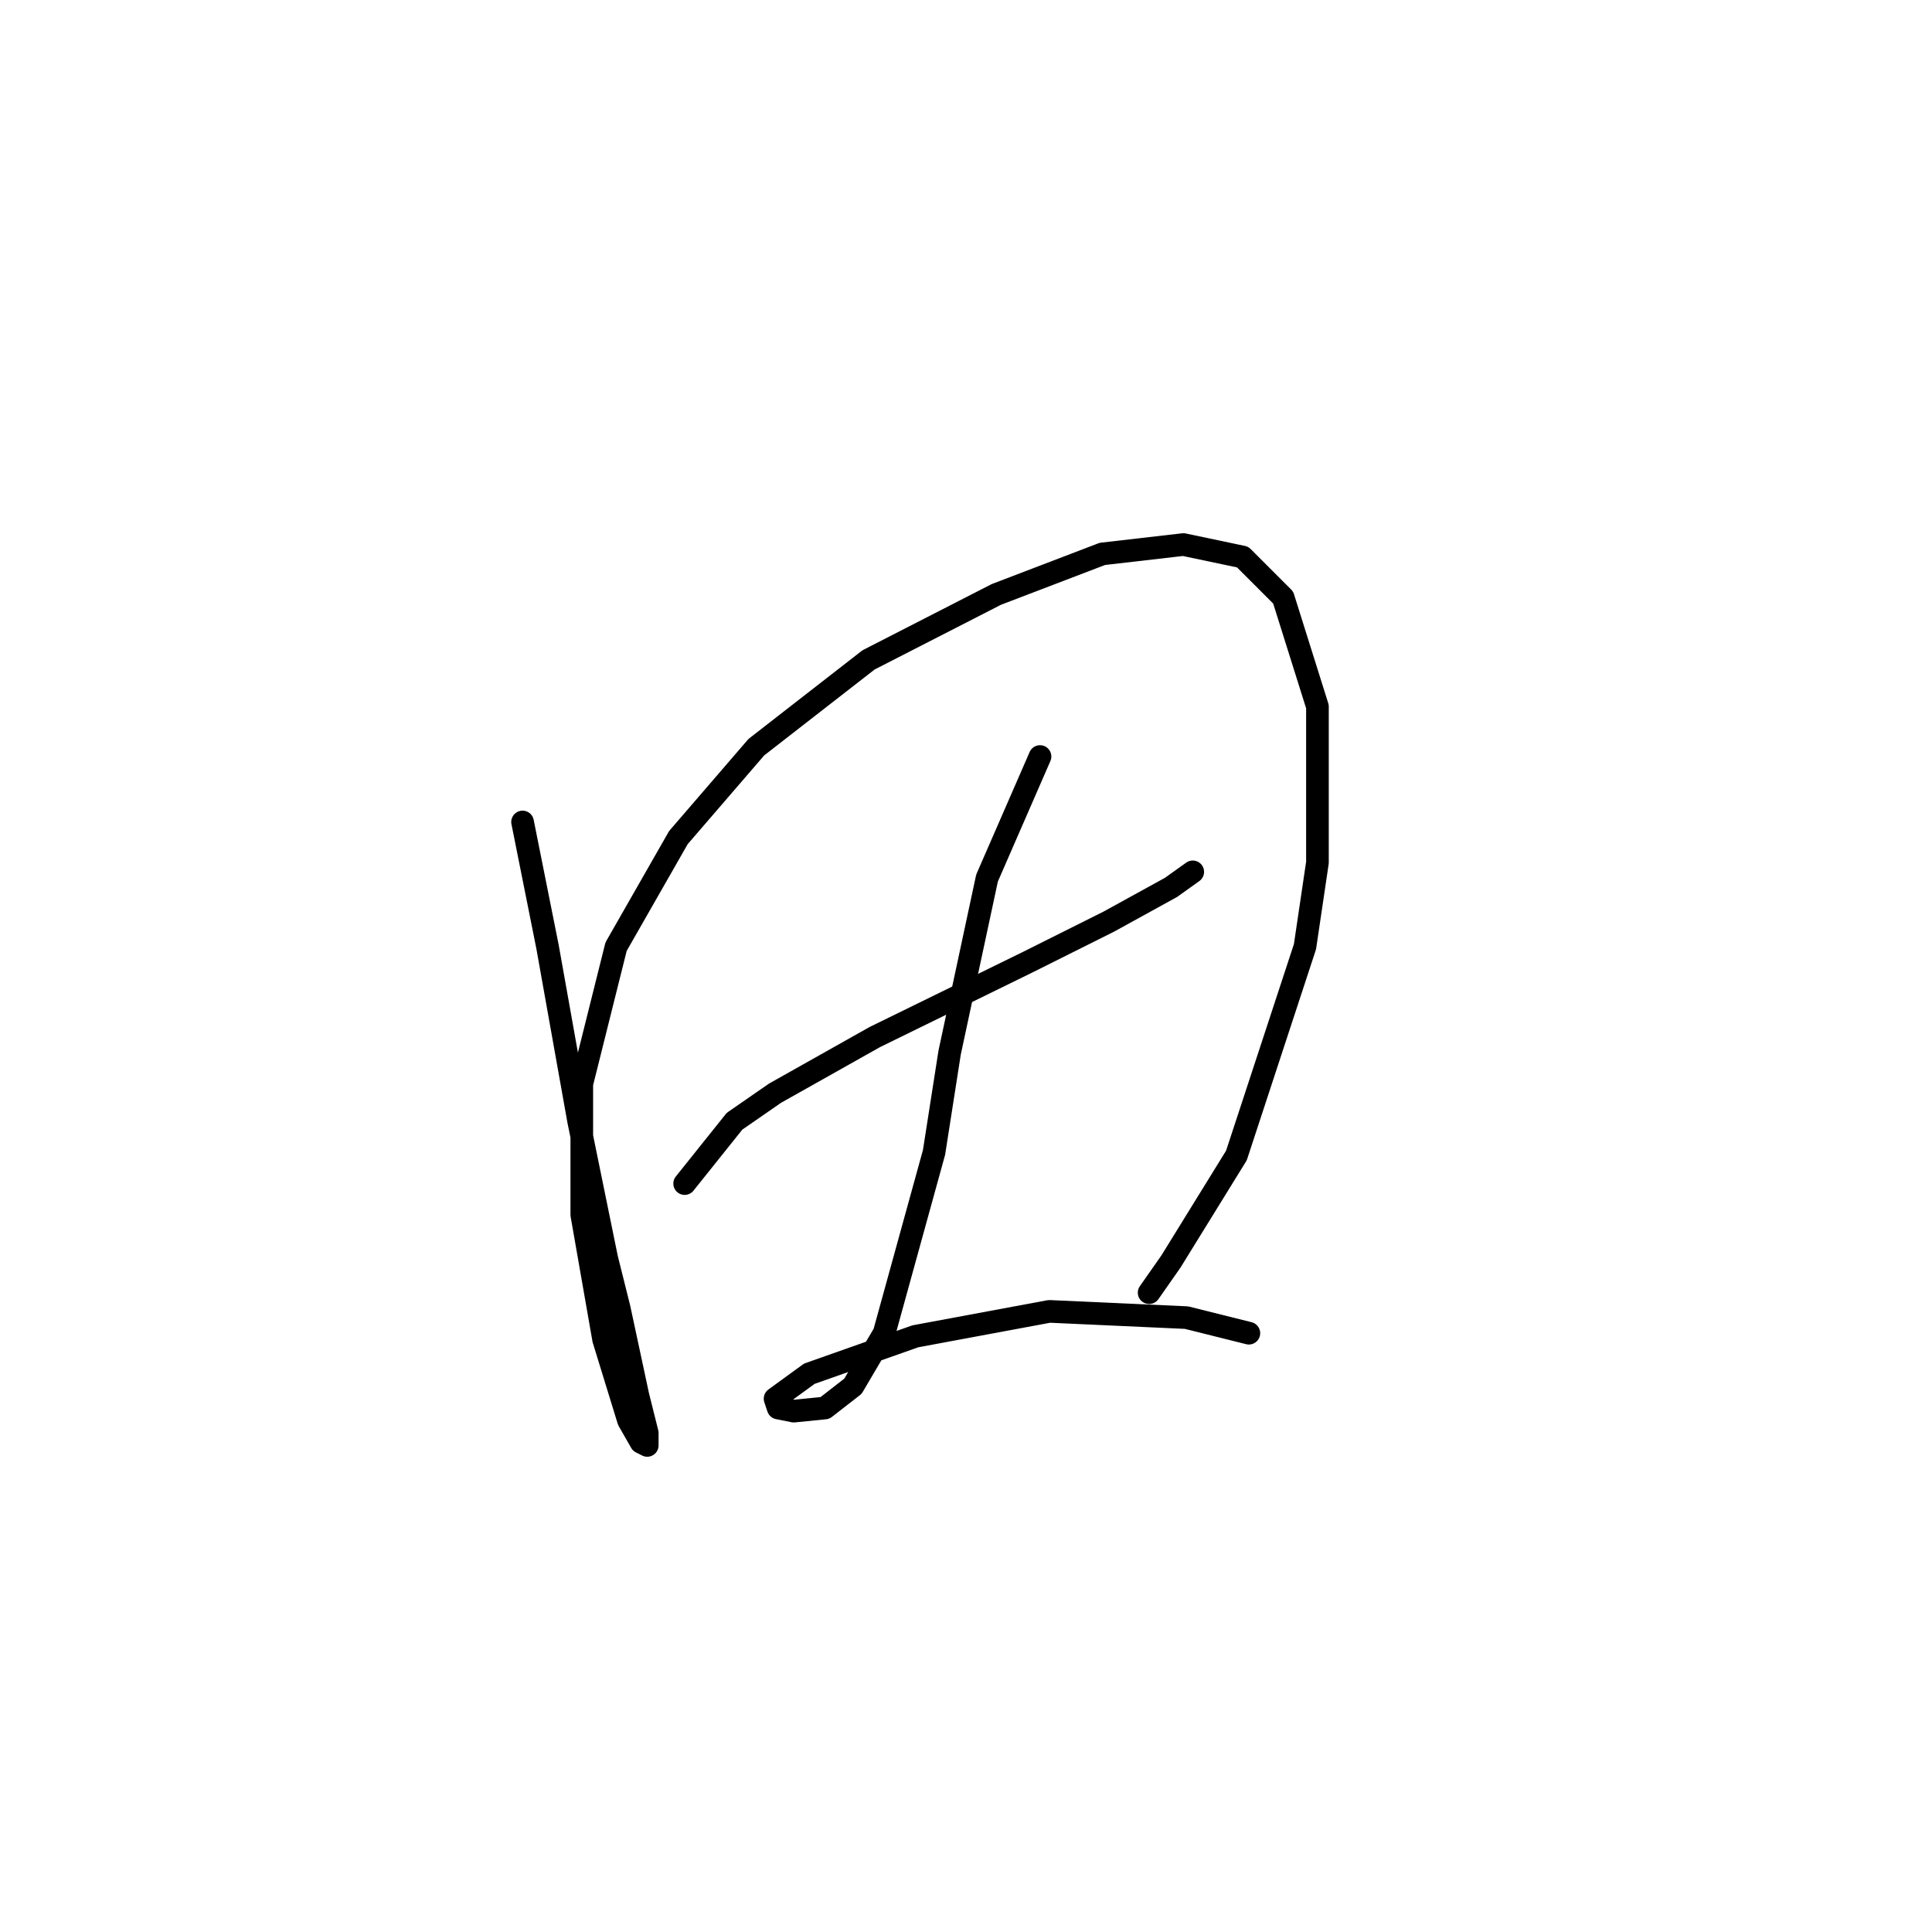 <?xml version="1.0" standalone="no"?>
    <svg width="256" height="256" xmlns="http://www.w3.org/2000/svg" version="1.1">
    <polyline stroke="black" stroke-width="3" stroke-linecap="round" fill="transparent" stroke-linejoin="round" points="69.242 108.916 72.546 125.438 76.677 148.569 80.394 166.743 82.046 173.352 84.525 184.917 85.764 189.874 85.764 191.526 84.938 191.113 83.285 188.222 79.981 177.482 77.09 160.96 77.09 143.612 81.633 125.438 89.894 110.981 100.22 99.003 115.09 87.437 132.025 78.763 146.069 73.394 156.808 72.155 164.656 73.807 170.026 79.176 174.569 93.633 174.569 114.286 172.917 125.438 163.83 153.112 155.156 167.156 152.265 171.287 152.265 171.287 " />
        <polyline stroke="black" stroke-width="3" stroke-linecap="round" fill="transparent" stroke-linejoin="round" points="90.72 156.83 97.329 148.569 102.699 144.851 109.308 141.134 115.916 137.416 136.156 127.503 146.895 122.134 155.156 117.59 158.047 115.525 158.047 115.525 " />
        <polyline stroke="black" stroke-width="3" stroke-linecap="round" fill="transparent" stroke-linejoin="round" points="137.808 100.242 130.786 116.351 125.83 139.482 123.764 152.699 117.155 176.656 113.025 183.678 109.308 186.569 105.177 186.983 103.112 186.569 102.699 185.33 107.242 182.026 121.286 177.069 139.047 173.765 157.221 174.591 165.482 176.656 165.482 176.656 " />
        </svg>